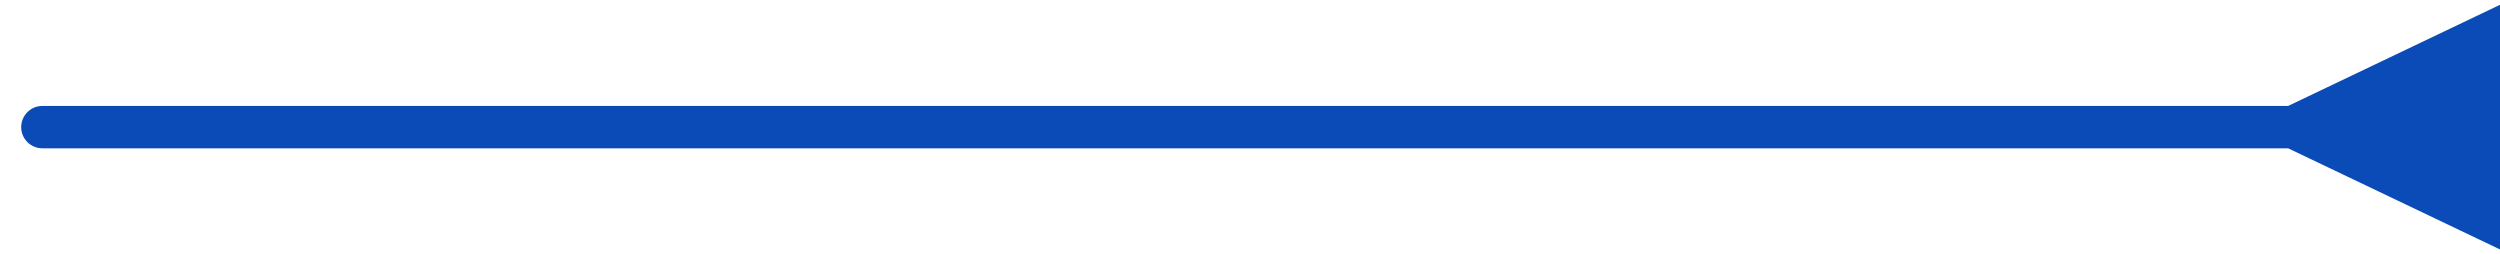 <svg width="59" height="6" viewBox="0 0 59 6" fill="none" xmlns="http://www.w3.org/2000/svg">
<path d="M54 3.5L59 5.887L59 0.113L54 2.5L54 3.5ZM1 2.5C0.724 2.5 0.5 2.724 0.5 3C0.5 3.276 0.724 3.5 1 3.5L1 2.5ZM54.5 2.5L1 2.5L1 3.5L54.5 3.5L54.5 2.5Z" fill="#0A4BB8"/>
</svg>
